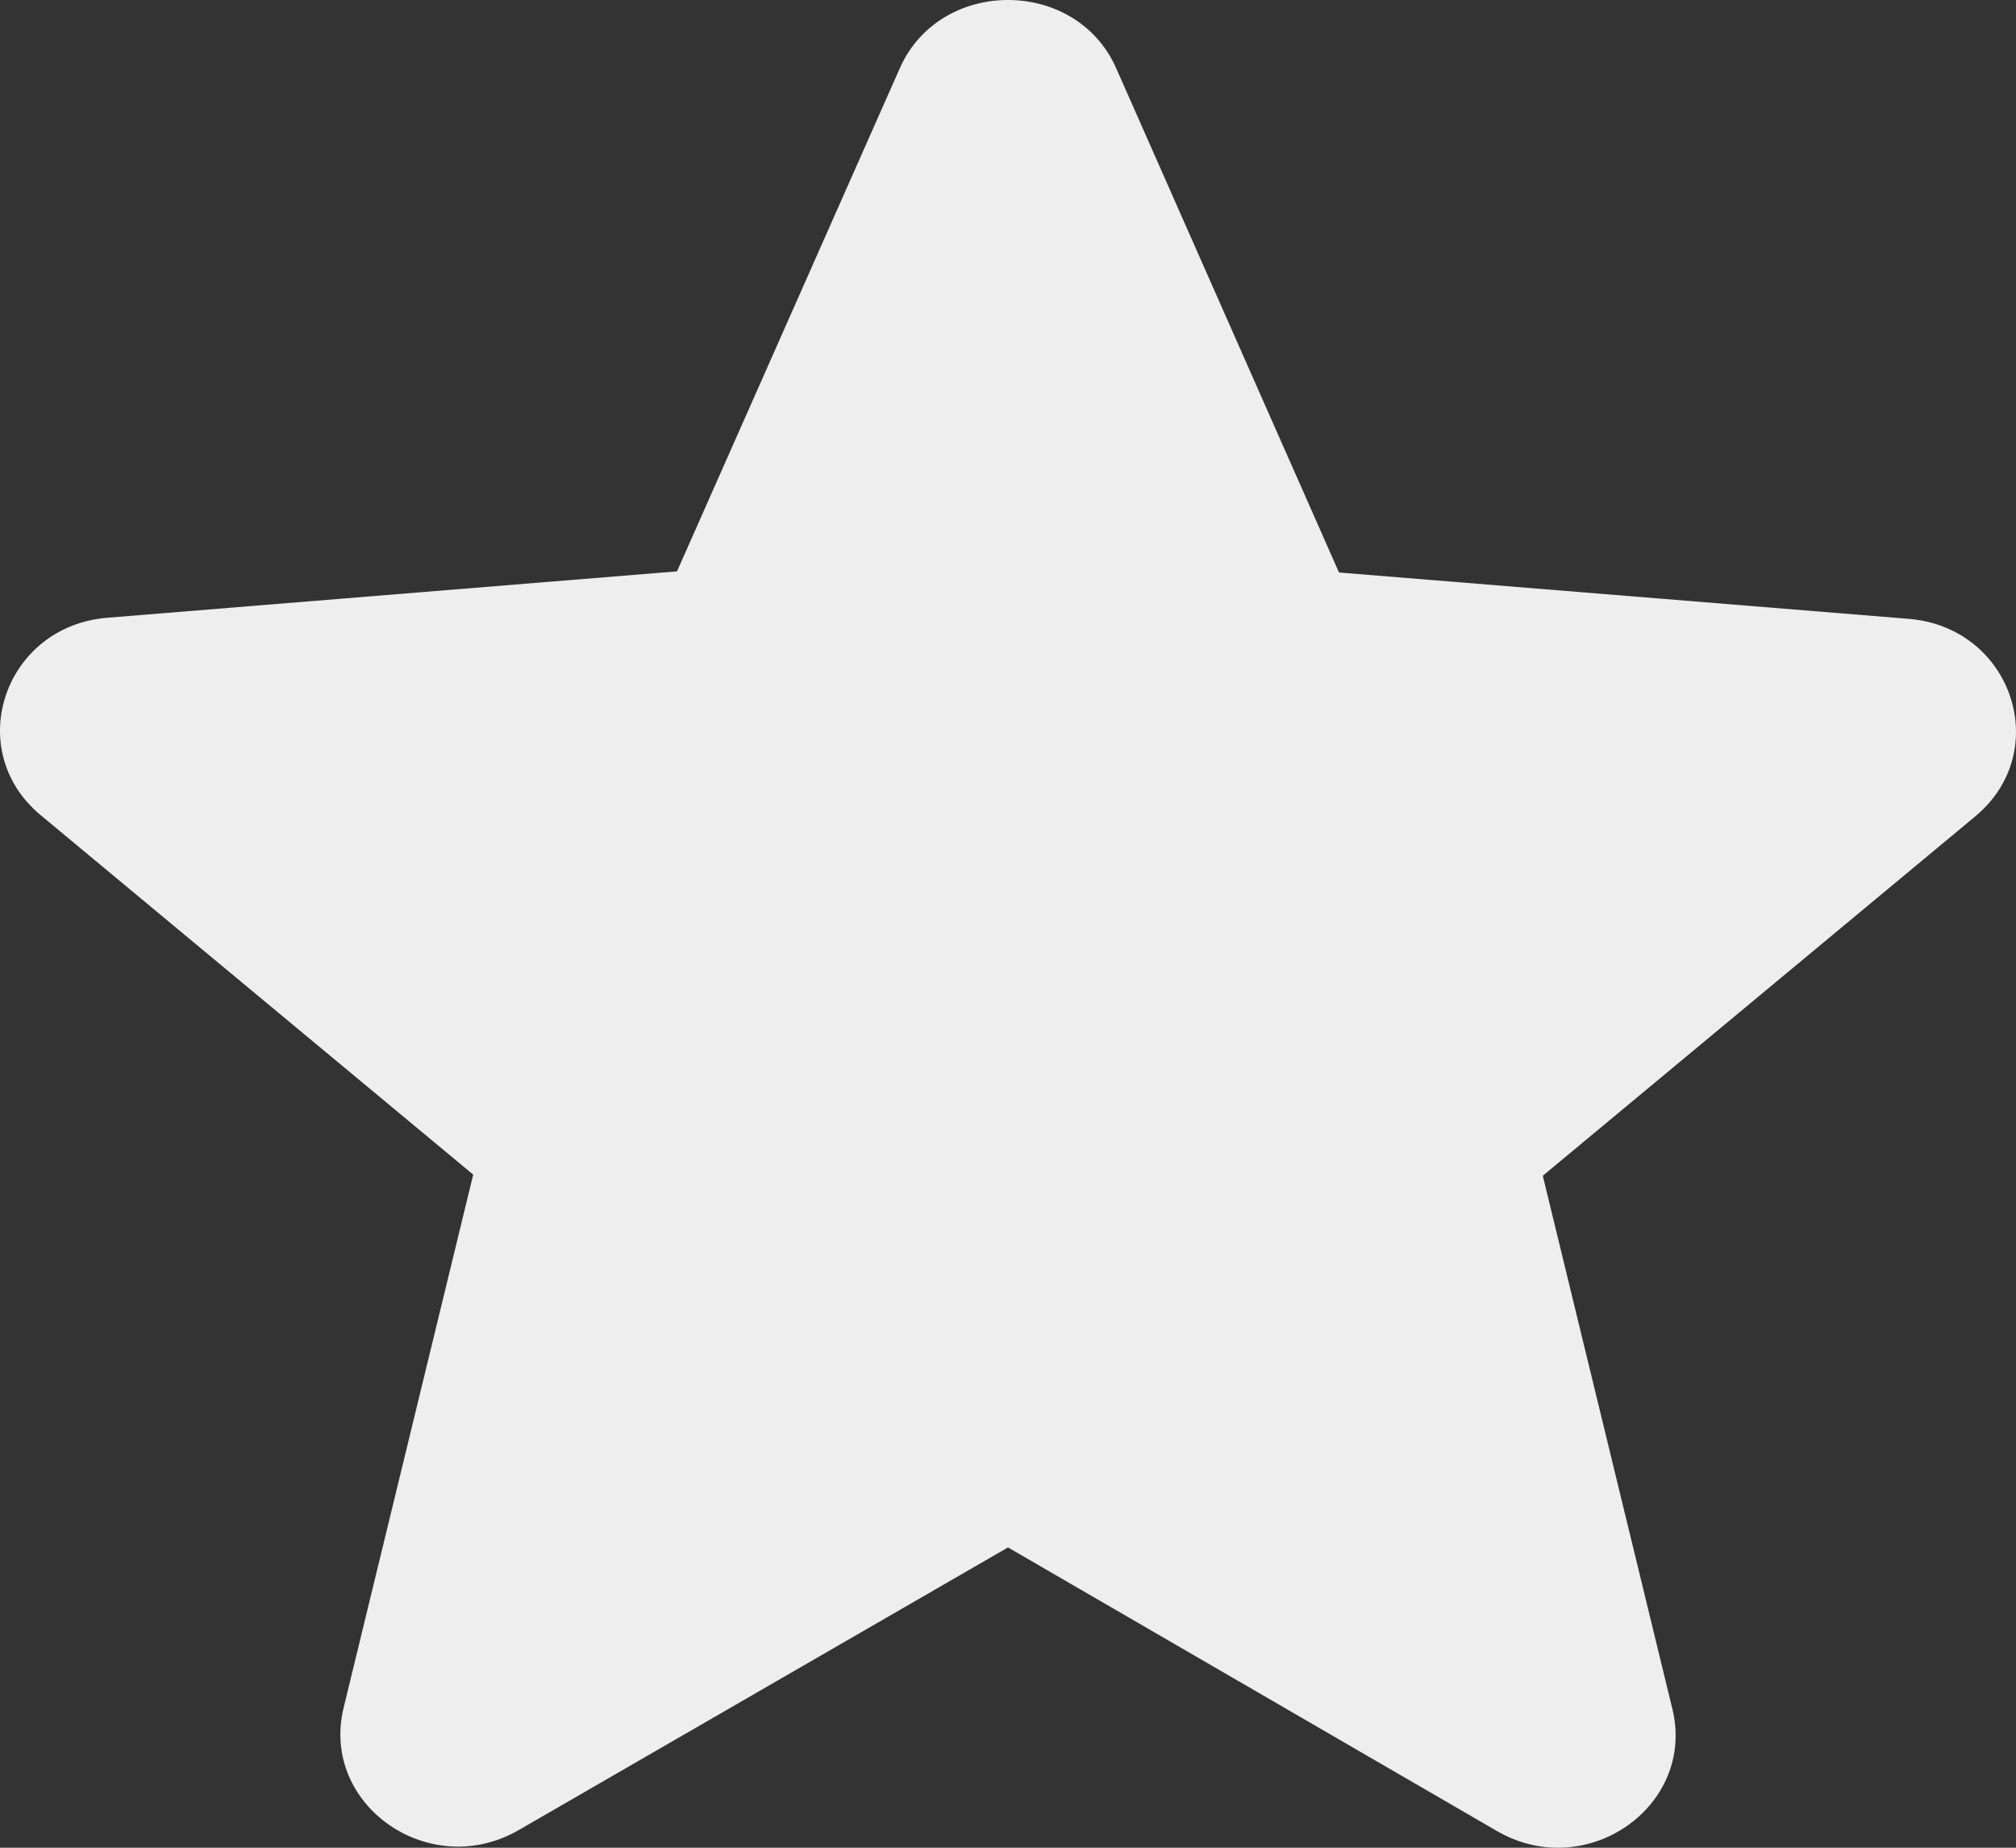 <svg xmlns="http://www.w3.org/2000/svg" width="48" height="44" viewBox="0 0 48 44" fill="none">
<rect x="0" y="0" width="48" height="44" fill="#333333" stroke="none"/>
<path d="M24 36.849L35.64 43.601C37.771 44.839 40.38 43.009 39.819 40.696L36.733 27.998L47.027 19.443C48.906 17.883 47.896 14.924 45.428 14.735L31.881 13.633L26.58 1.634C25.627 -0.545 22.373 -0.545 21.42 1.634L16.119 13.606L2.572 14.709C0.104 14.897 -0.906 17.856 0.973 19.416L11.267 27.971L8.181 40.669C7.62 42.982 10.229 44.812 12.36 43.574L24 36.849Z" fill="#EEEEEE"/>
</svg>